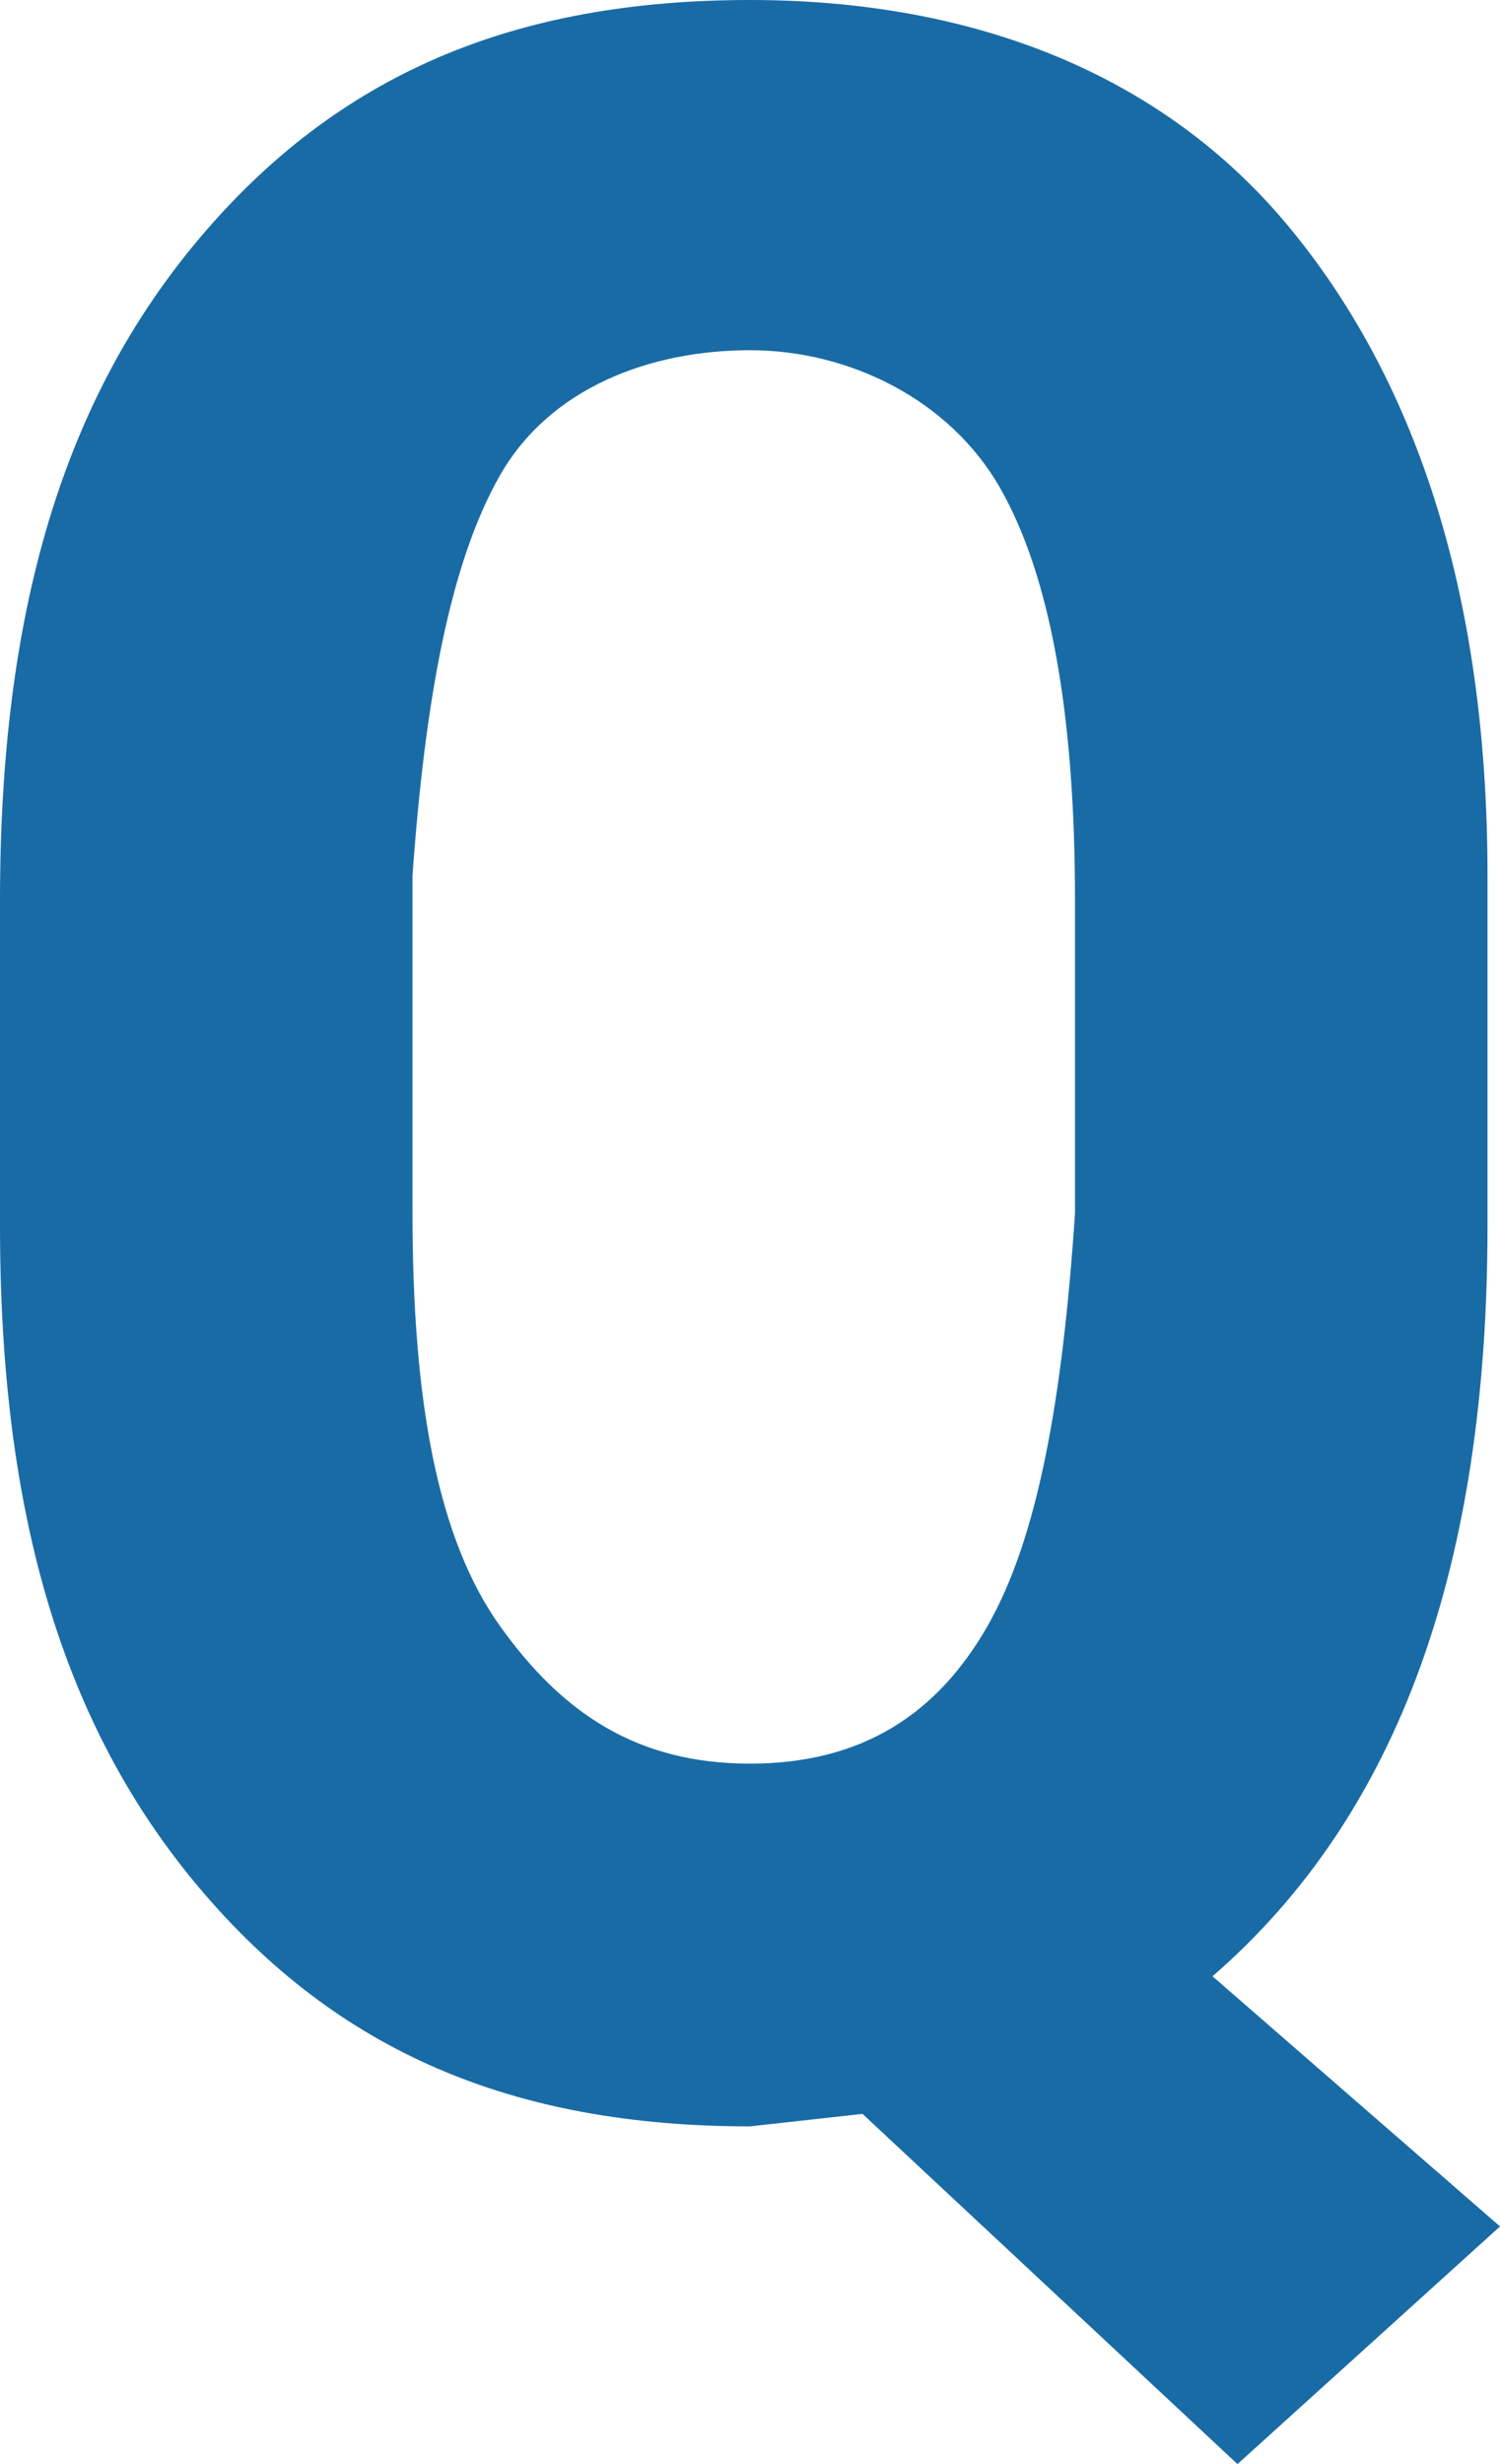 <?xml version="1.0" encoding="utf-8"?>
<!-- Generator: Adobe Illustrator 26.0.2, SVG Export Plug-In . SVG Version: 6.00 Build 0)  -->
<svg version="1.1" id="レイヤー_1" xmlns="http://www.w3.org/2000/svg" xmlns:xlink="http://www.w3.org/1999/xlink" x="0px"
	 y="0px" width="12px" height="19.7px" viewBox="0 0 12 19.7" enable-background="new 0 0 12 19.7" xml:space="preserve">
<g>
	<path fill="#196BA6" d="M11.9,9.8c0,2.7-0.7,4.7-2.2,6l2.3,2l-2.1,1.9l-3-2.8L6,17c-1.9,0-3.3-0.6-4.4-1.9S0,12.1,0,9.8V7.2
		c0-2.3,0.5-4,1.6-5.3S4.1,0,6,0c1.8,0,3.3,0.6,4.3,1.8s1.6,2.9,1.6,5.2V9.8z M8.6,7.2c0-1.5-0.2-2.6-0.6-3.3S6.8,2.8,6,2.8
		S4.4,3.1,4,3.8S3.4,5.6,3.3,7v2.7c0,1.5,0.2,2.6,0.7,3.3s1.1,1.1,2,1.1c0.9,0,1.5-0.4,1.9-1.1c0.4-0.7,0.6-1.8,0.7-3.3V7.2z"/>
</g>
</svg>
